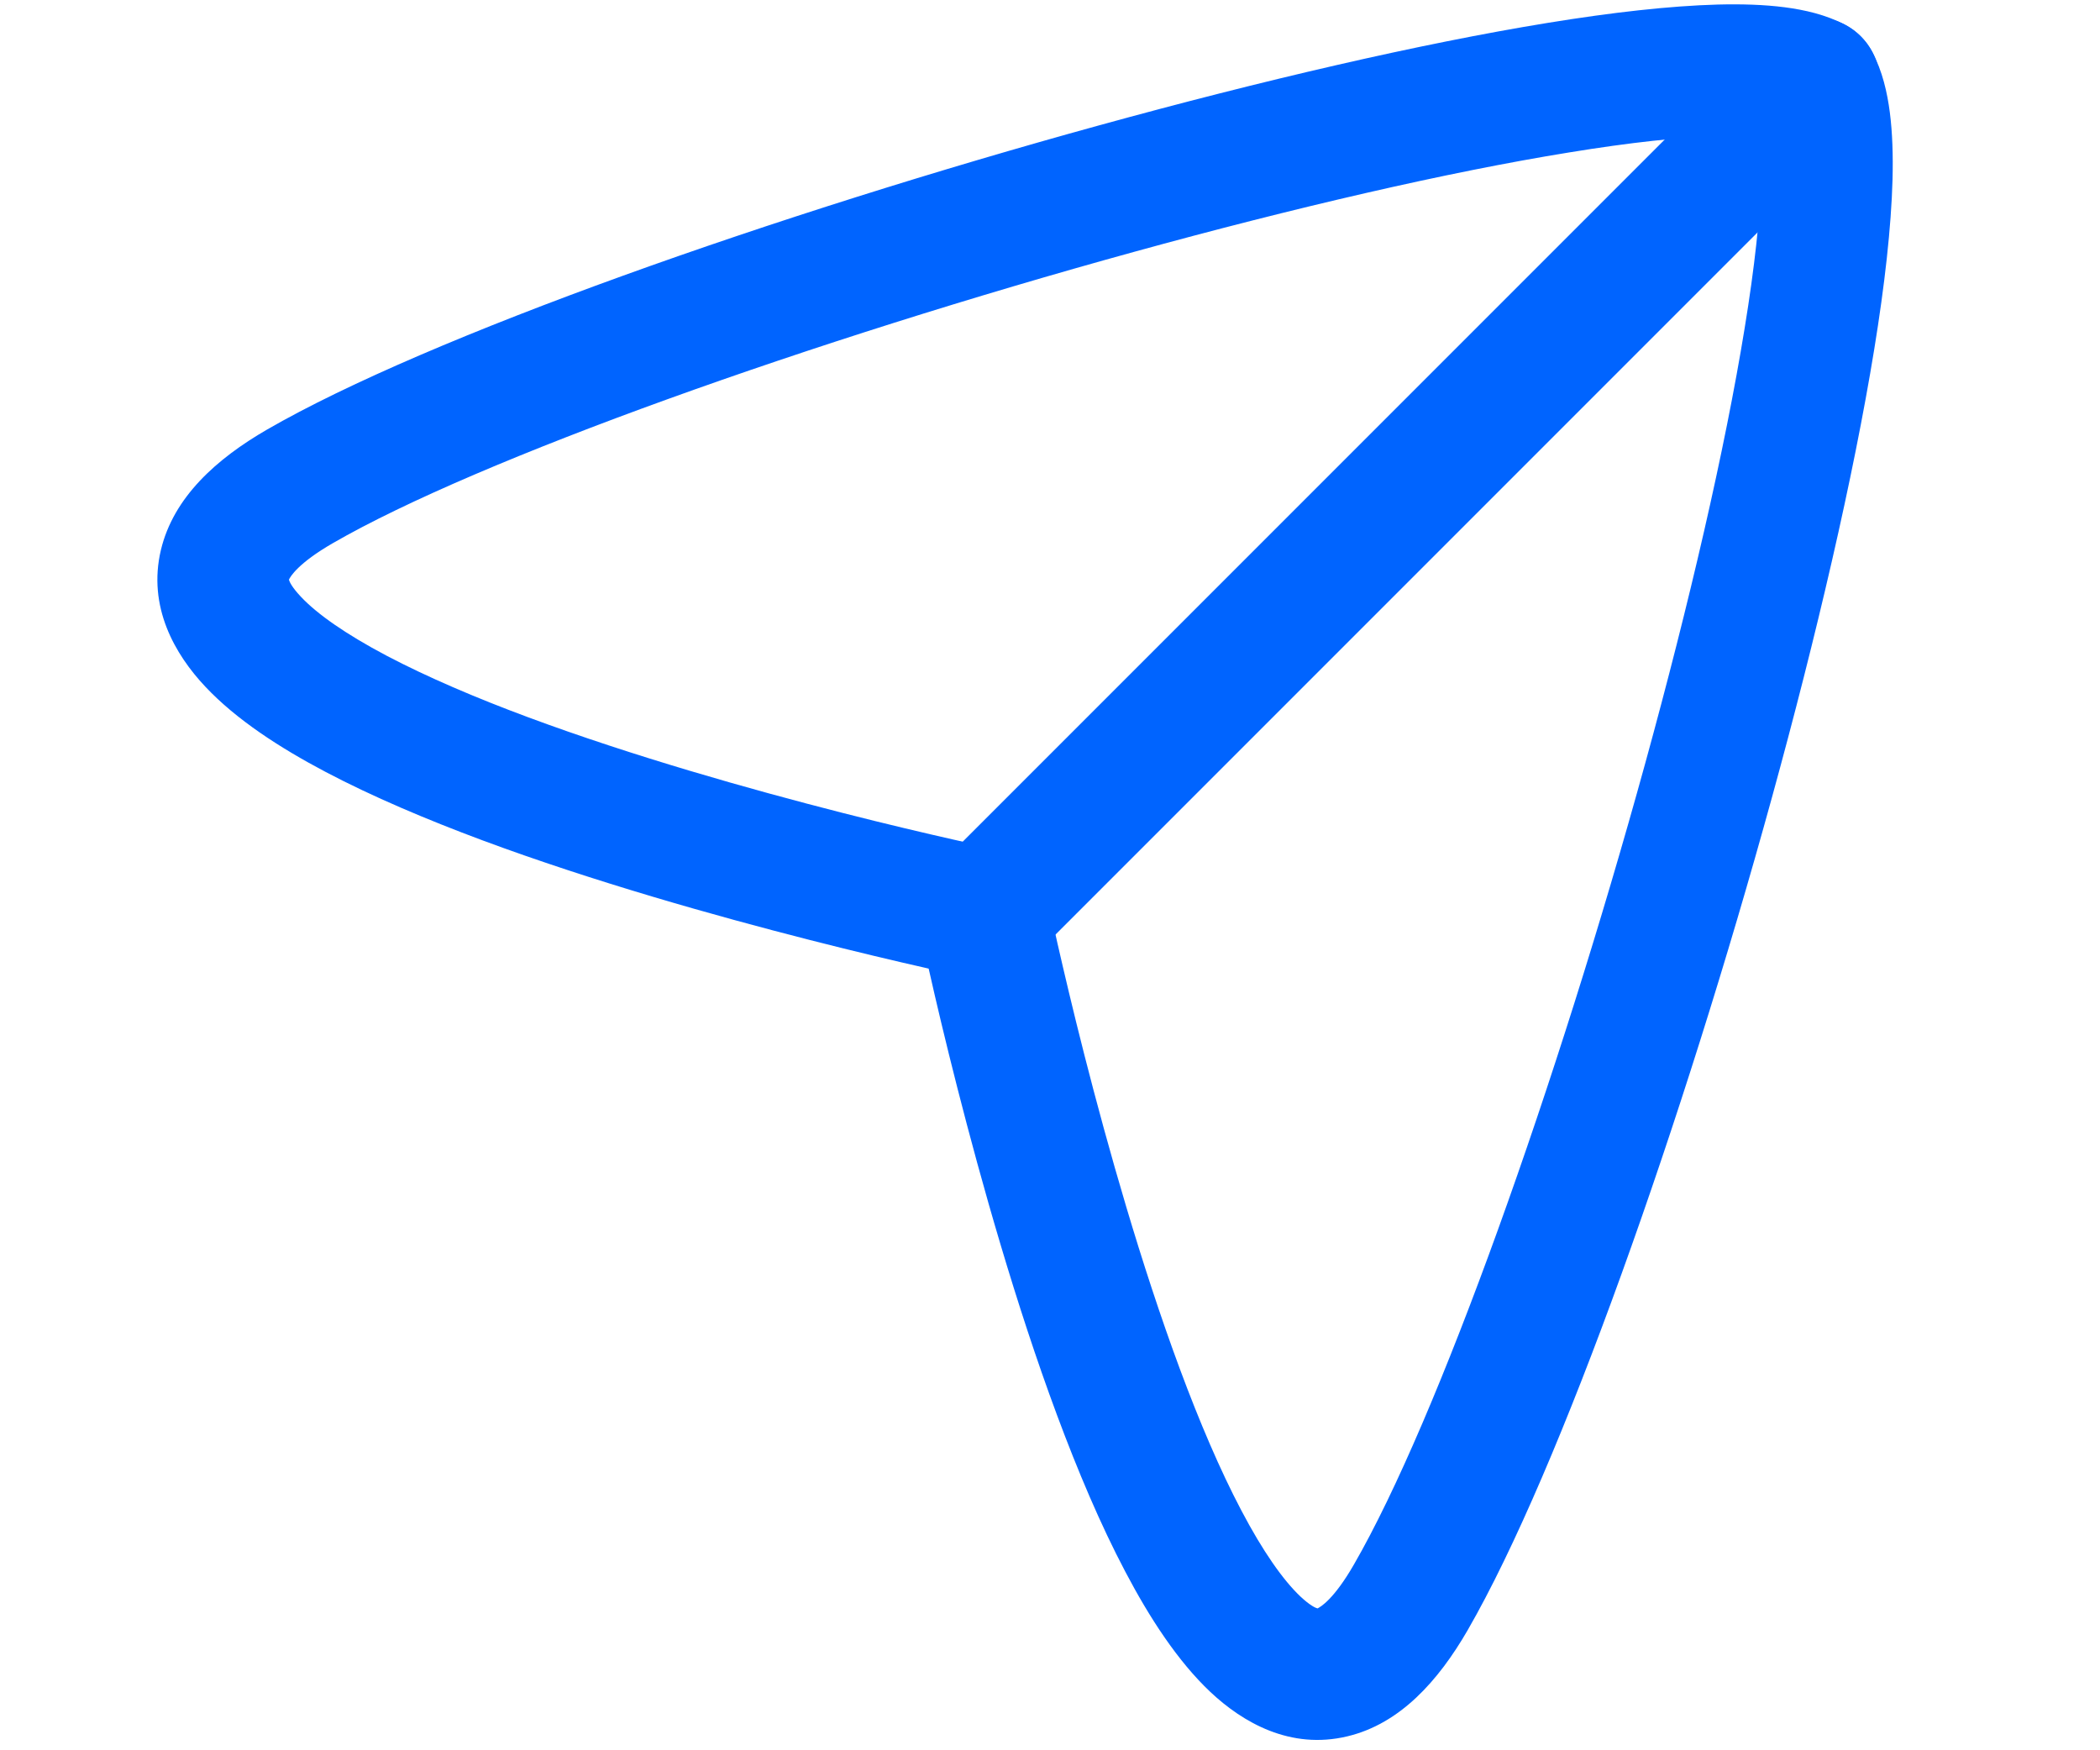 <svg width="24" height="20" viewBox="-1.5 0 24 20" fill="none" xmlns="http://www.w3.org/2000/svg">
<g id="Group 11">
<path id="Vector" fill-rule="evenodd" clip-rule="evenodd" d="M11.464 2.877C7.792 3.888 3.969 5.246 2.303 6.207C1.905 6.437 1.817 6.59 1.802 6.624C1.809 6.65 1.838 6.712 1.939 6.819C2.124 7.016 2.451 7.246 2.921 7.494C3.382 7.736 3.935 7.973 4.536 8.196C5.737 8.642 7.076 9.02 8.122 9.287C8.643 9.42 9.088 9.524 9.402 9.595C9.559 9.631 9.683 9.658 9.768 9.677L9.864 9.697L9.888 9.702L9.895 9.704C10.188 9.764 10.417 9.993 10.477 10.286L10.479 10.293L10.484 10.317L10.504 10.413C10.523 10.498 10.55 10.622 10.585 10.778C10.657 11.093 10.761 11.538 10.894 12.059C11.161 13.105 11.539 14.443 11.985 15.645C12.208 16.245 12.444 16.799 12.687 17.26C12.934 17.73 13.165 18.056 13.361 18.242C13.469 18.343 13.531 18.372 13.557 18.379C13.591 18.363 13.744 18.276 13.973 17.878C14.935 16.212 16.293 12.389 17.304 8.717C17.806 6.893 18.213 5.14 18.439 3.749C18.553 3.052 18.617 2.463 18.629 2.011C18.634 1.831 18.63 1.681 18.619 1.561C18.5 1.551 18.35 1.547 18.17 1.552C17.718 1.564 17.129 1.628 16.432 1.742C15.041 1.967 13.287 2.375 11.464 2.877ZM13.571 18.381C13.571 18.381 13.568 18.382 13.561 18.38C13.568 18.38 13.571 18.381 13.571 18.381ZM9.113 11.068C9.099 11.065 9.085 11.062 9.07 11.058C8.746 10.985 8.288 10.877 7.751 10.74C6.682 10.467 5.286 10.075 4.013 9.602C3.377 9.365 2.759 9.104 2.222 8.821C1.696 8.544 1.2 8.222 0.848 7.848C0.497 7.476 0.185 6.933 0.339 6.284C0.483 5.681 0.975 5.242 1.553 4.908C3.399 3.843 7.385 2.444 11.066 1.431C12.918 0.921 14.728 0.499 16.191 0.261C16.922 0.142 17.584 0.067 18.131 0.052C18.404 0.045 18.664 0.053 18.896 0.083C19.12 0.112 19.368 0.167 19.588 0.284C19.72 0.354 19.827 0.461 19.897 0.593C20.014 0.813 20.069 1.06 20.098 1.284C20.128 1.517 20.136 1.777 20.129 2.05C20.114 2.597 20.039 3.259 19.92 3.99C19.682 5.453 19.26 7.263 18.75 9.115C17.737 12.796 16.338 16.781 15.273 18.628C14.939 19.206 14.5 19.698 13.897 19.841C13.248 19.996 12.705 19.684 12.332 19.333C11.959 18.981 11.637 18.485 11.36 17.958C11.077 17.422 10.816 16.804 10.579 16.167C10.106 14.895 9.714 13.499 9.441 12.43C9.304 11.893 9.196 11.435 9.123 11.11C9.119 11.096 9.116 11.082 9.113 11.068ZM1.8 6.61C1.8 6.61 1.801 6.613 1.801 6.62C1.799 6.613 1.8 6.61 1.8 6.61Z" fill="#0064FF"/>
<path id="Vector_2" fill-rule="evenodd" clip-rule="evenodd" d="M19.766 0.415C20.059 0.708 20.059 1.183 19.766 1.476L10.274 10.968C9.981 11.261 9.506 11.261 9.213 10.968C8.92 10.675 8.92 10.2 9.213 9.907L18.705 0.415C18.998 0.122 19.473 0.122 19.766 0.415Z" fill="#0064FF"/>
</g>
</svg>
